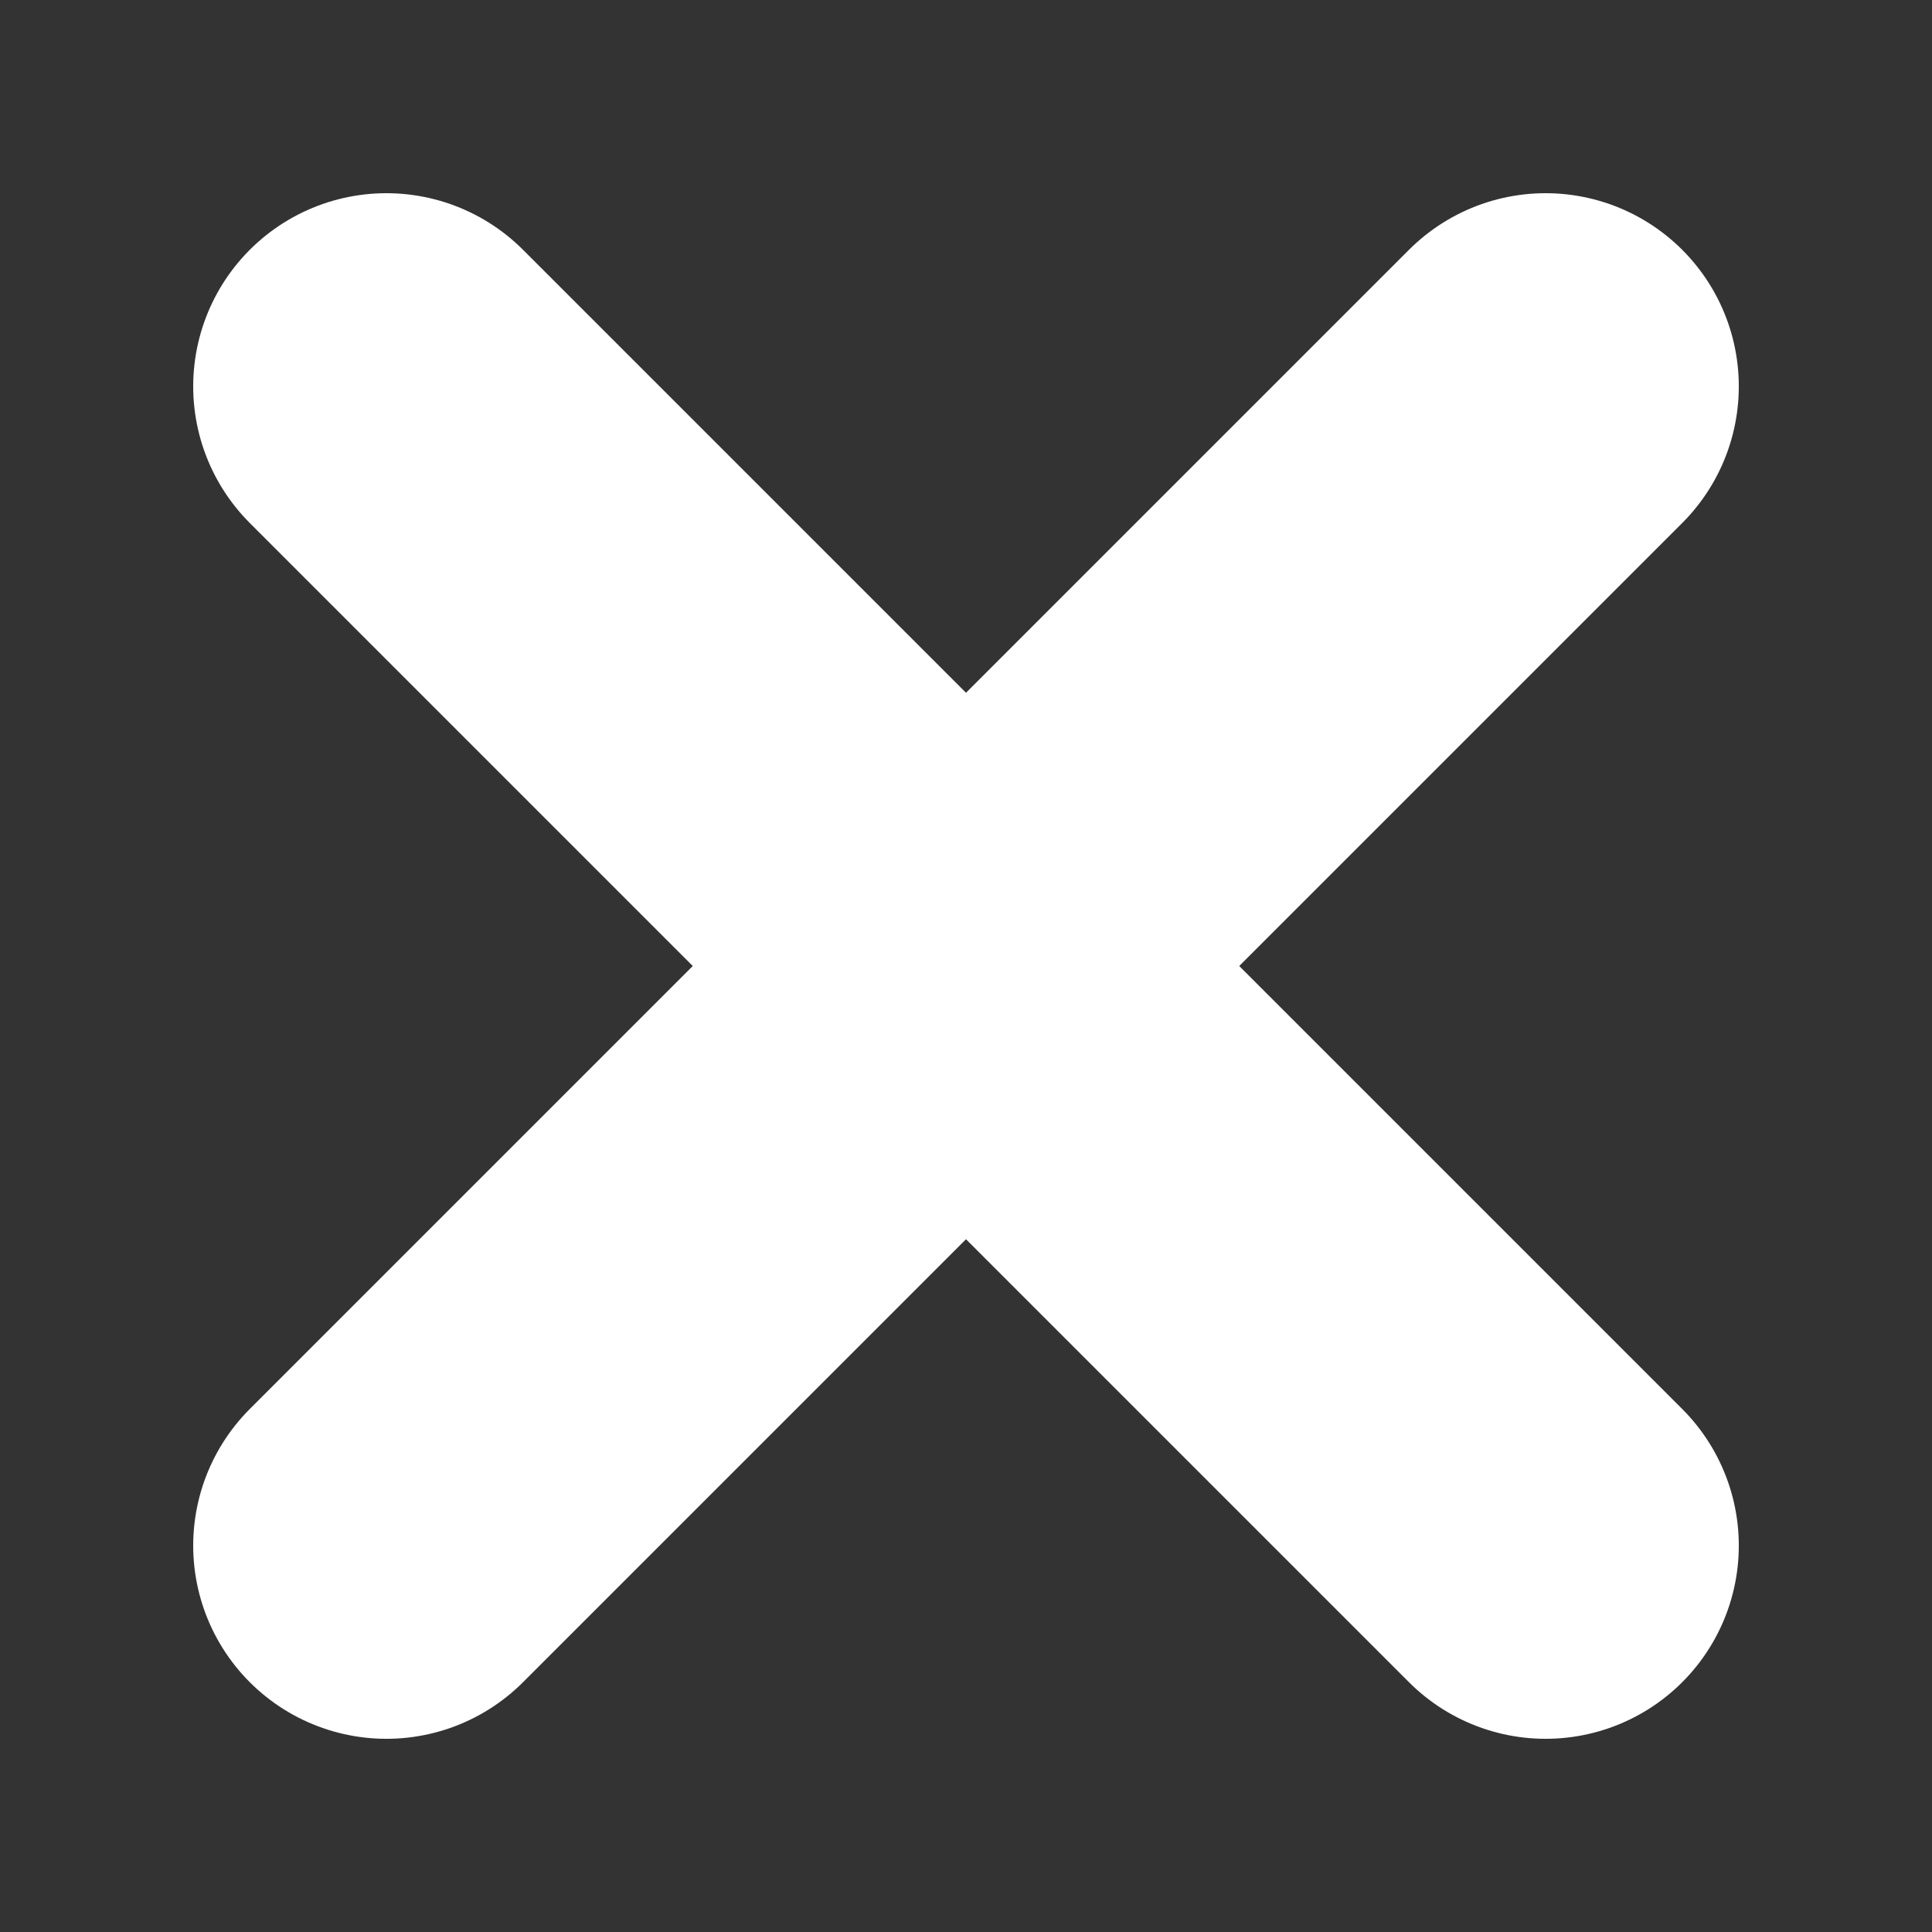 <?xml version="1.0" encoding="UTF-8"?>
<svg width="100pt" height="100pt" version="1.1" viewBox="0 0 100 100" xmlns="http://www.w3.org/2000/svg">
  <rect x="0" y="0" width="100" height="100" fill="#333333" stroke="none"/>
  <line x1="20" x2="80" y1="20" y2="80" stroke="white" stroke-width="20" stroke-linecap="round"/>
  <line x1="80" x2="20" y1="20" y2="80" stroke="white" stroke-width="20" stroke-linecap="round"/>
</svg>
